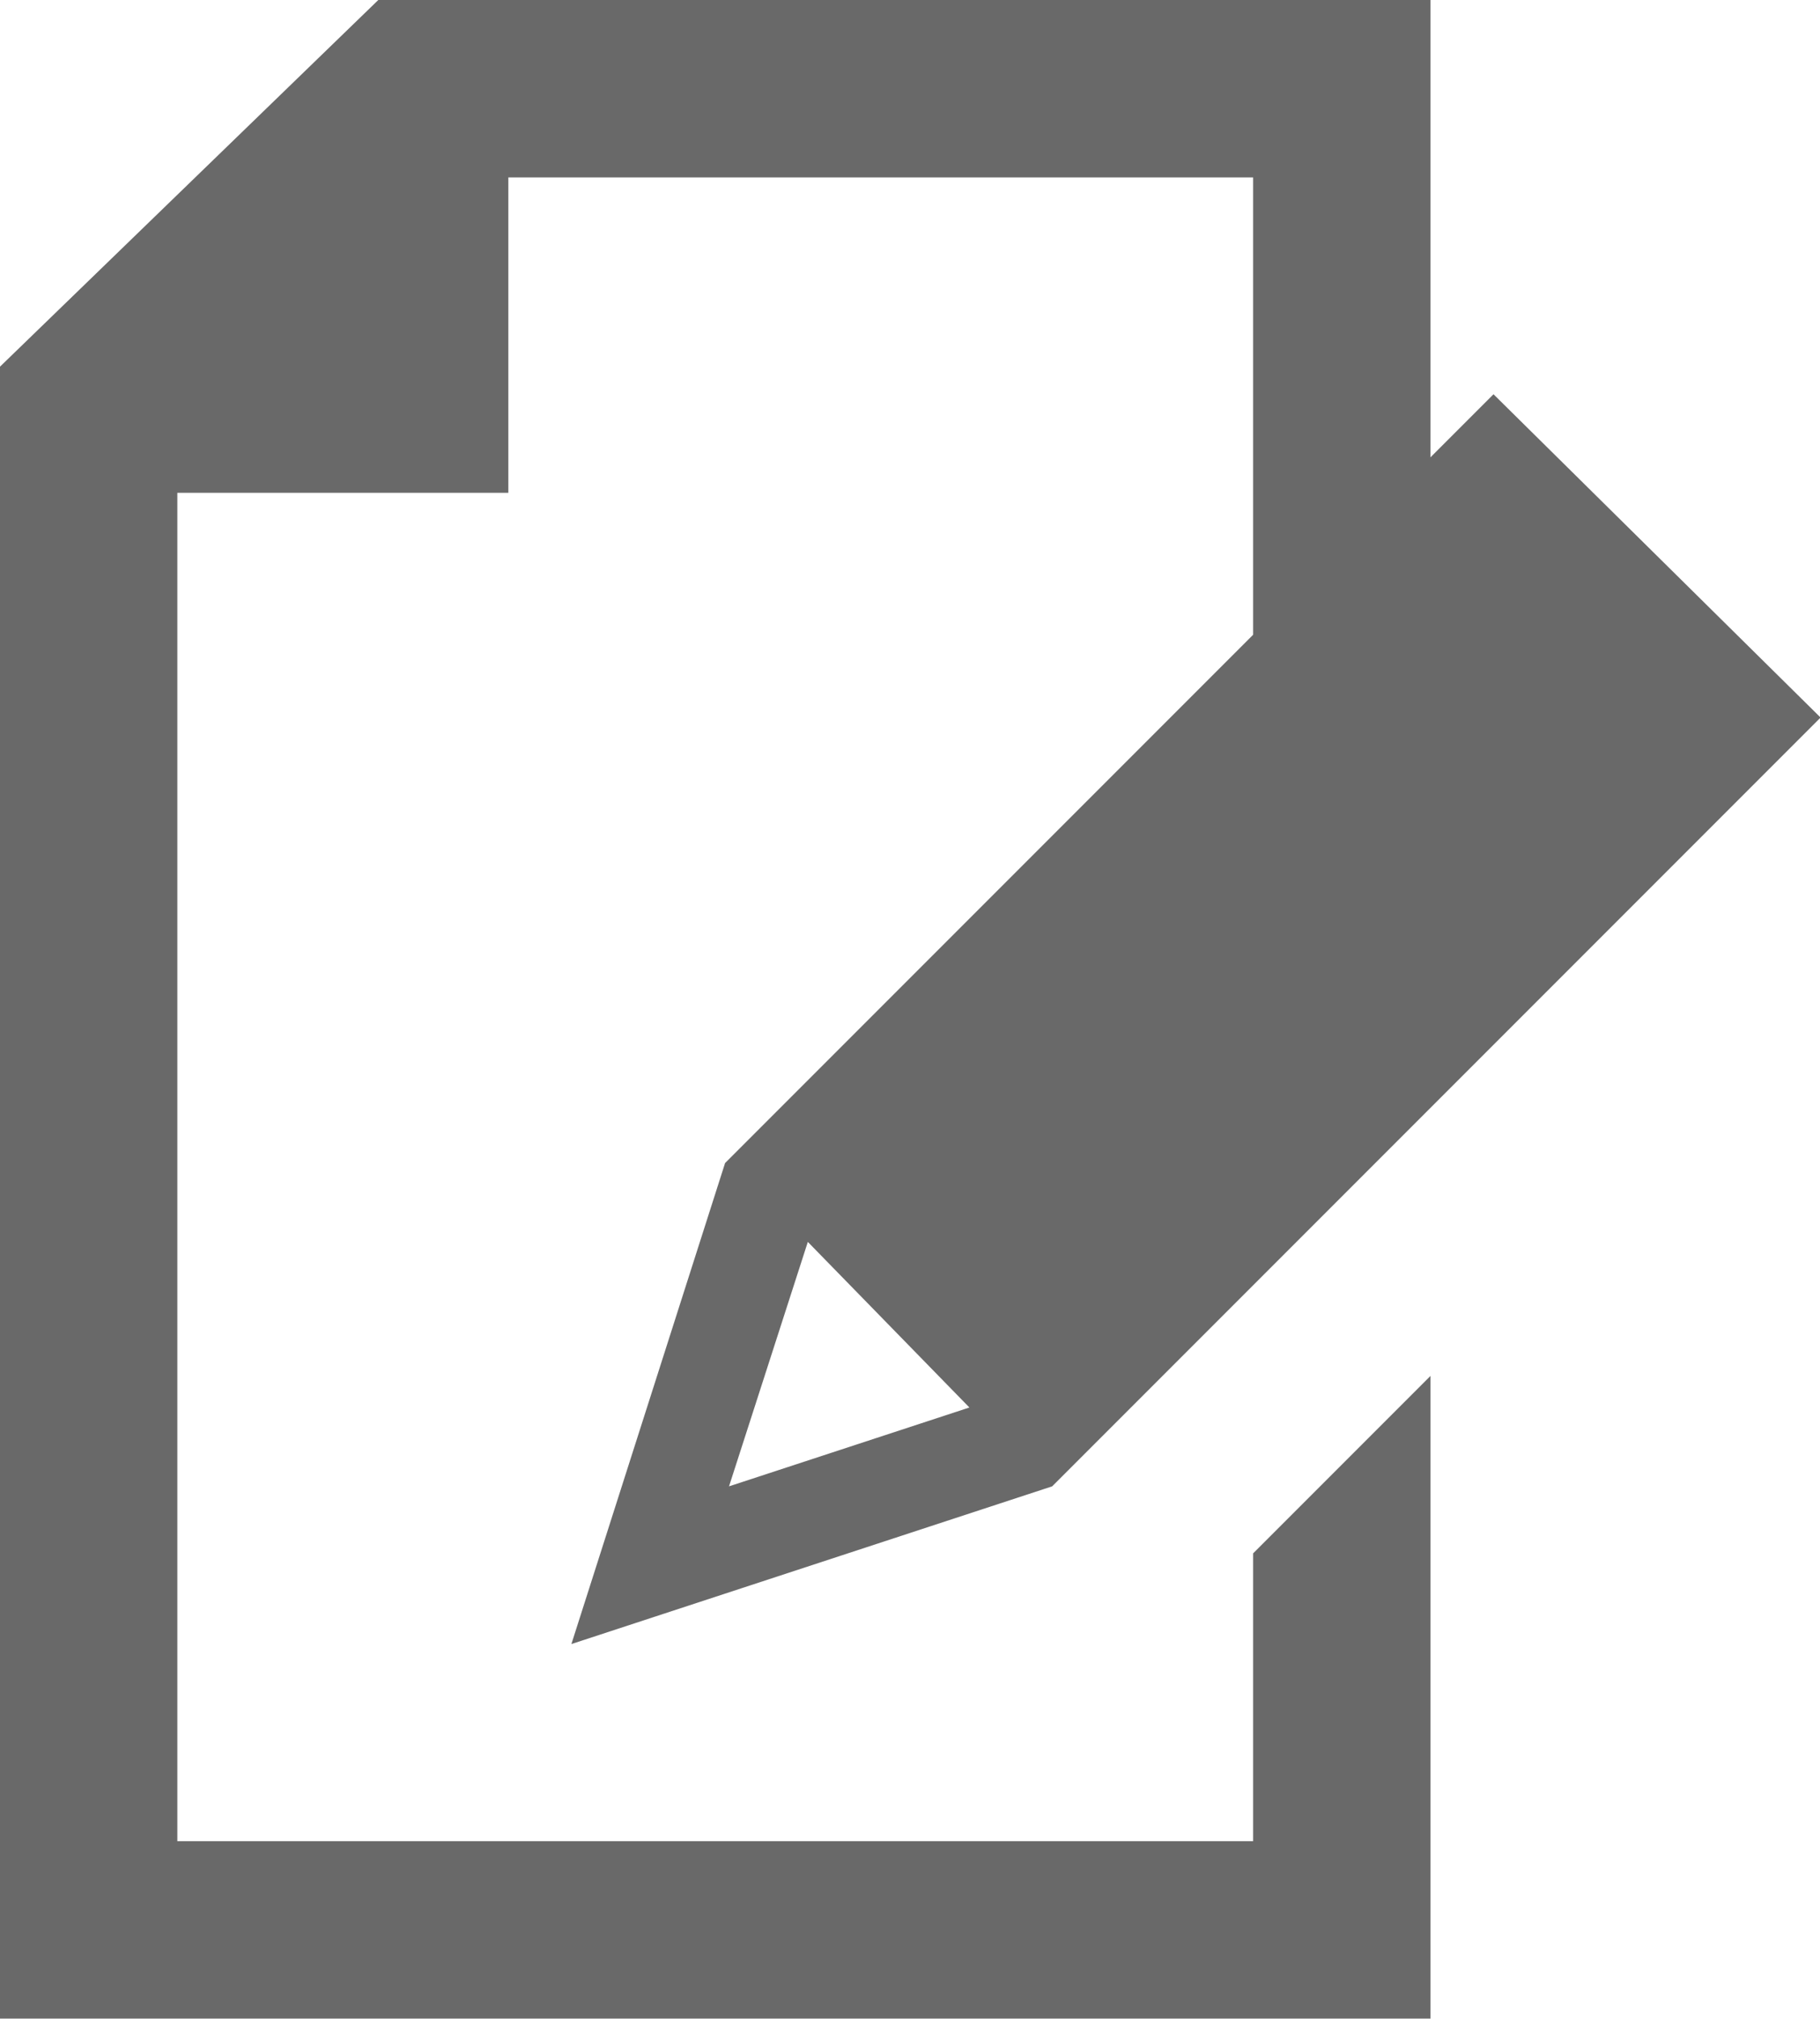 <?xml version="1.0" encoding="UTF-8"?>
<svg xmlns="http://www.w3.org/2000/svg" height="1000" width="902"><path d="M0 999.936l0 -818.307l187.488 -181.629l521.451 0l0 226.548l31.248 -31.248 162.099 160.146 -380.835 380.835 -238.266 78.12 76.167 -238.266 261.702 -261.702l0 -226.548l-369.117 0l0 156.24l-164.052 0l0 667.926l533.169 0l0 -142.569l87.885 -87.885l0 318.339l-708.939 0zm361.305 -263.655l119.133 -39.06 -80.073 -82.026z" fill="#696969"/></svg>
